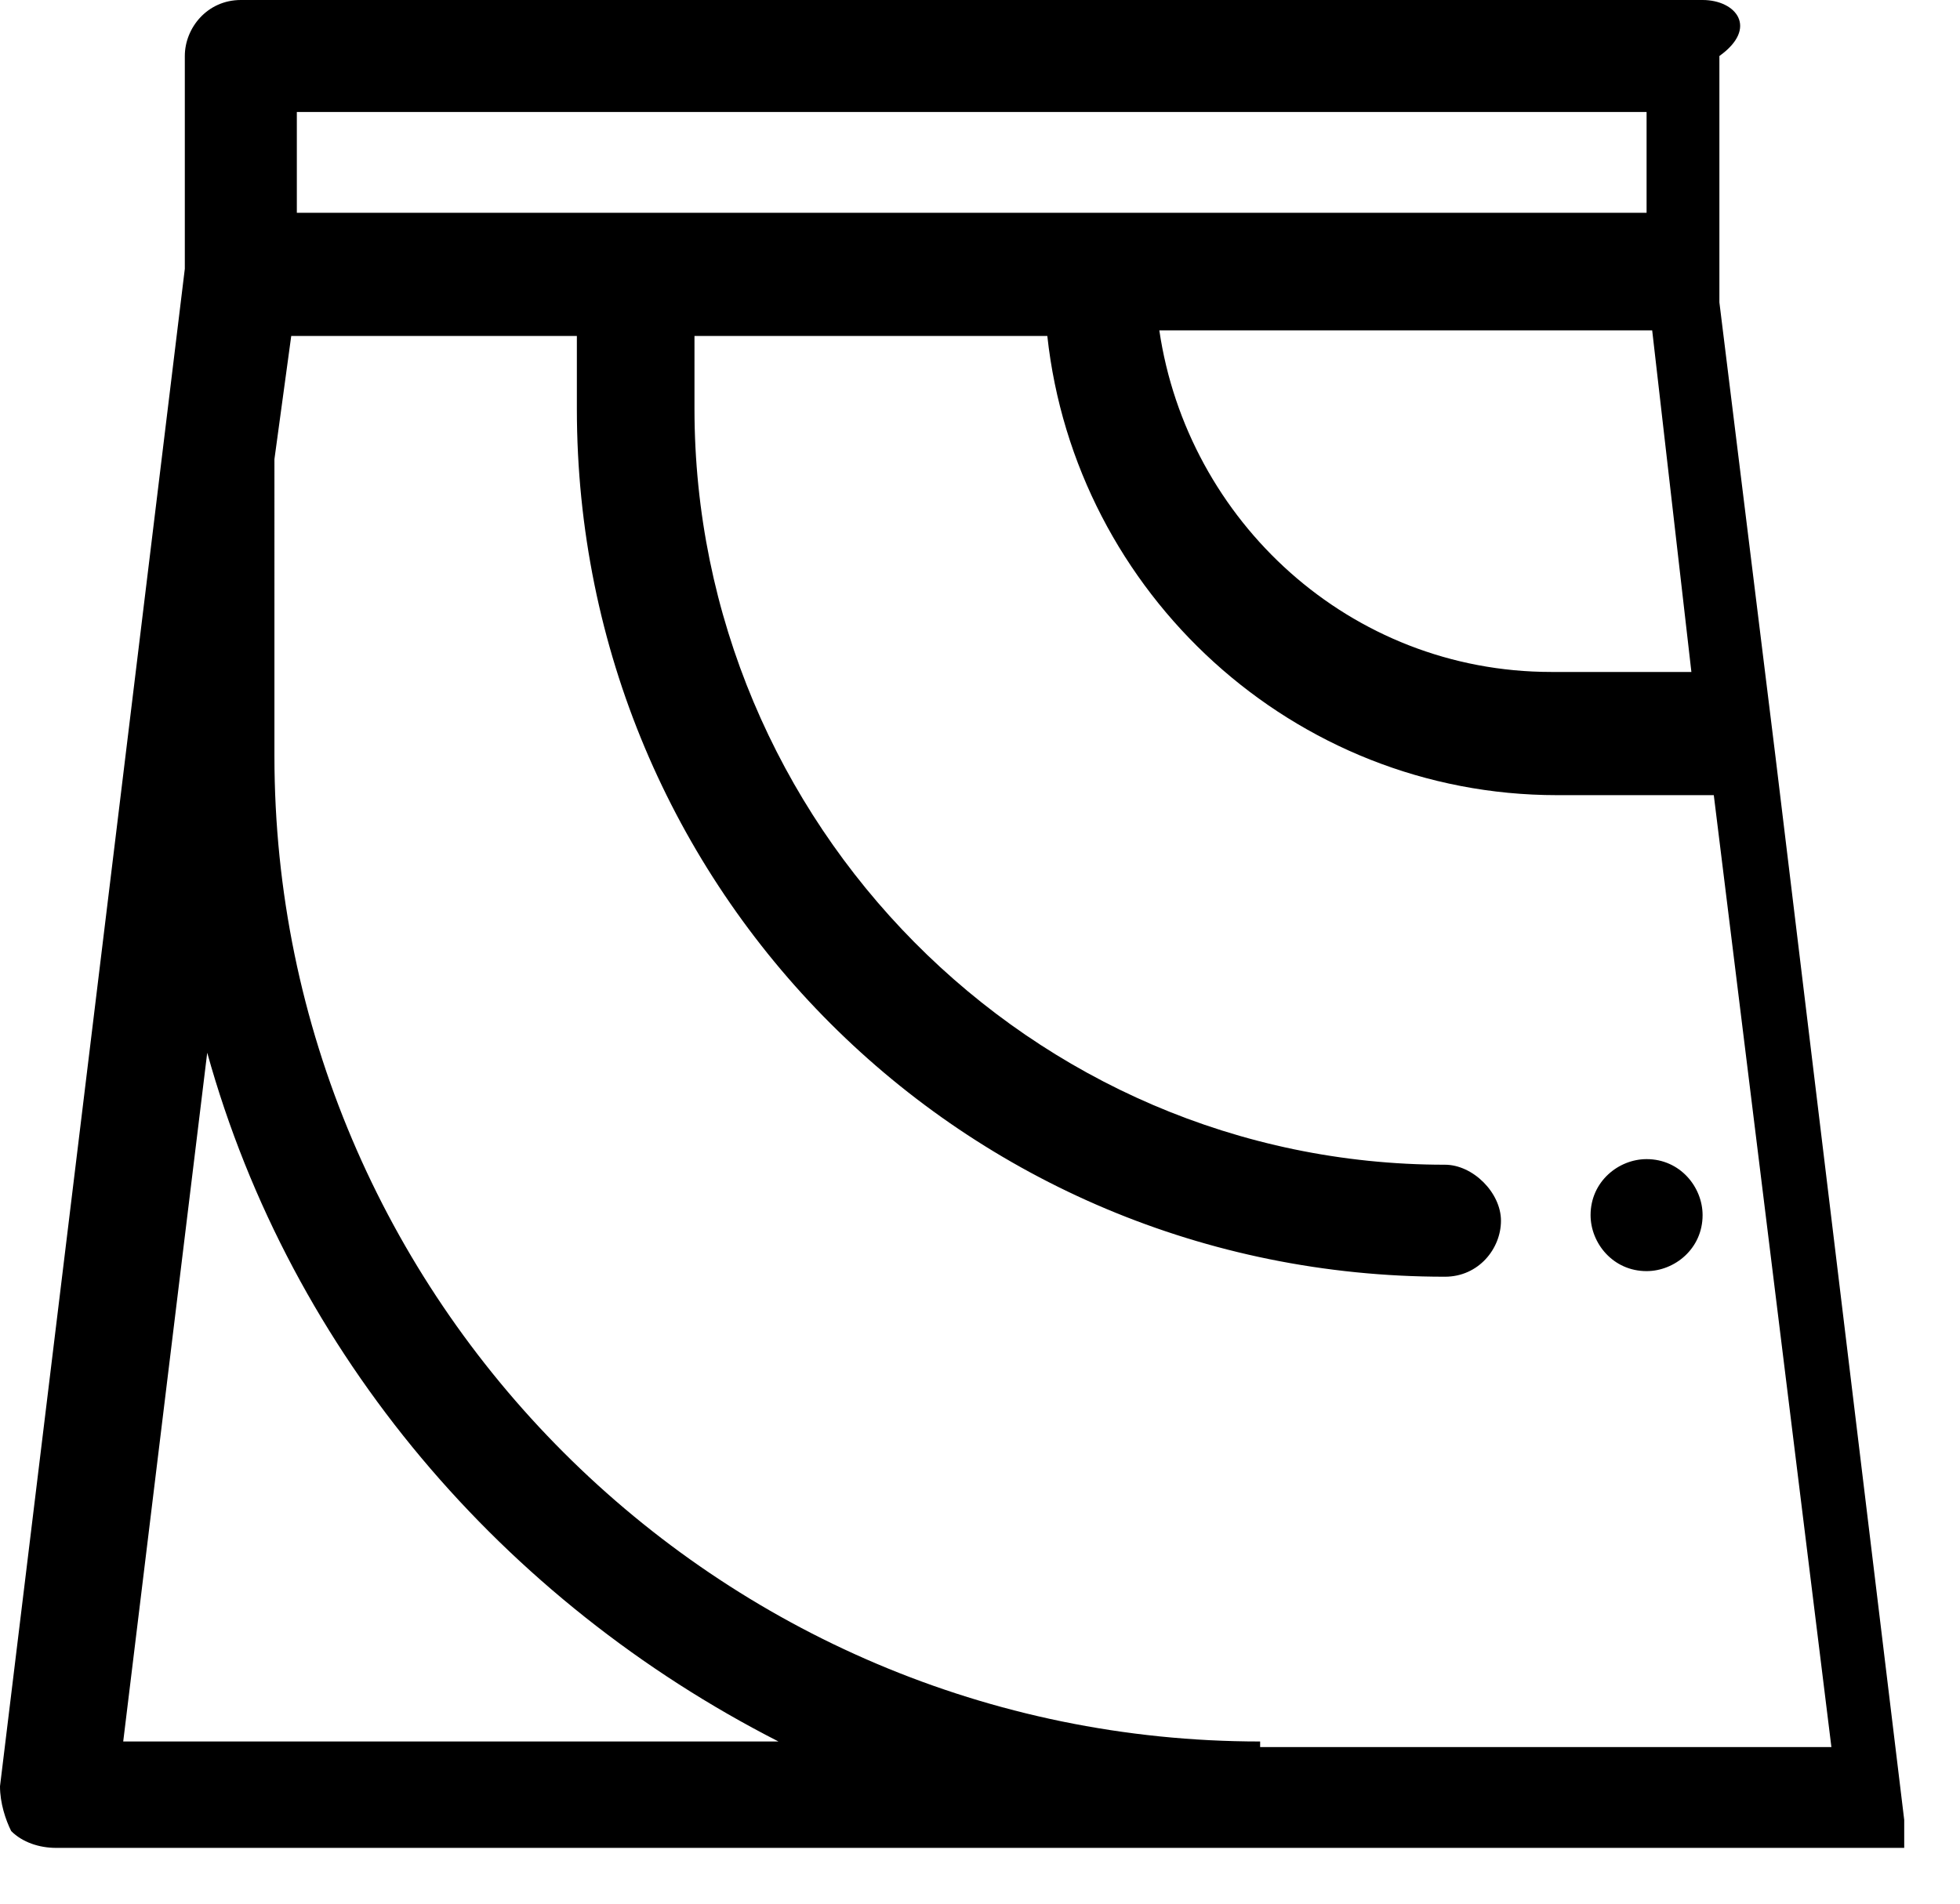 <?xml version="1.0" standalone="no"?><!DOCTYPE svg PUBLIC "-//W3C//DTD SVG 1.1//EN" "http://www.w3.org/Graphics/SVG/1.1/DTD/svg11.dtd"><svg t="1745572418302" class="icon" viewBox="0 0 1054 1024" version="1.1" xmlns="http://www.w3.org/2000/svg" p-id="5471" xmlns:xlink="http://www.w3.org/1999/xlink" width="263.5" height="256"><path d="M915.576 0H129.506c-18.071 0-30.118 15.059-30.118 30.118v114.447L0 960.753c0 9.035 3.012 18.071 6.024 24.094 6.024 6.024 15.059 9.035 24.094 9.035H1024v-3.012-3.012-3.012-3.012-3.012l-69.271-572.235-30.118-243.953V30.118c21.082-15.059 9.035-30.118-9.035-30.118z m-237.929 936.659c-292.141 0-530.071-237.929-530.071-530.071V246.965L156.612 180.706h153.6v39.153c0 259.012 207.812 466.824 466.824 466.824 18.071 0 30.118-15.059 30.118-30.118s-15.059-30.118-30.118-30.118c-222.871 0-403.576-183.718-403.576-406.588V180.706h189.741c15.059 138.541 132.518 246.965 274.071 246.965h84.329l63.247 512H677.647z m210.824-758.965l21.082 183.718h-75.294c-108.424 0-195.765-81.318-210.824-183.718h265.035zM159.624 60.235h725.835v54.212H159.624V60.235zM66.259 936.659l45.176-370.447c45.176 162.635 159.624 295.153 307.2 370.447H66.259z m819.2-313.224c18.071 0 30.118 15.059 30.118 30.118 0 18.071-15.059 30.118-30.118 30.118-18.071 0-30.118-15.059-30.118-30.118 0-18.071 15.059-30.118 30.118-30.118z" fill="#000000" p-id="5472"></path></svg>